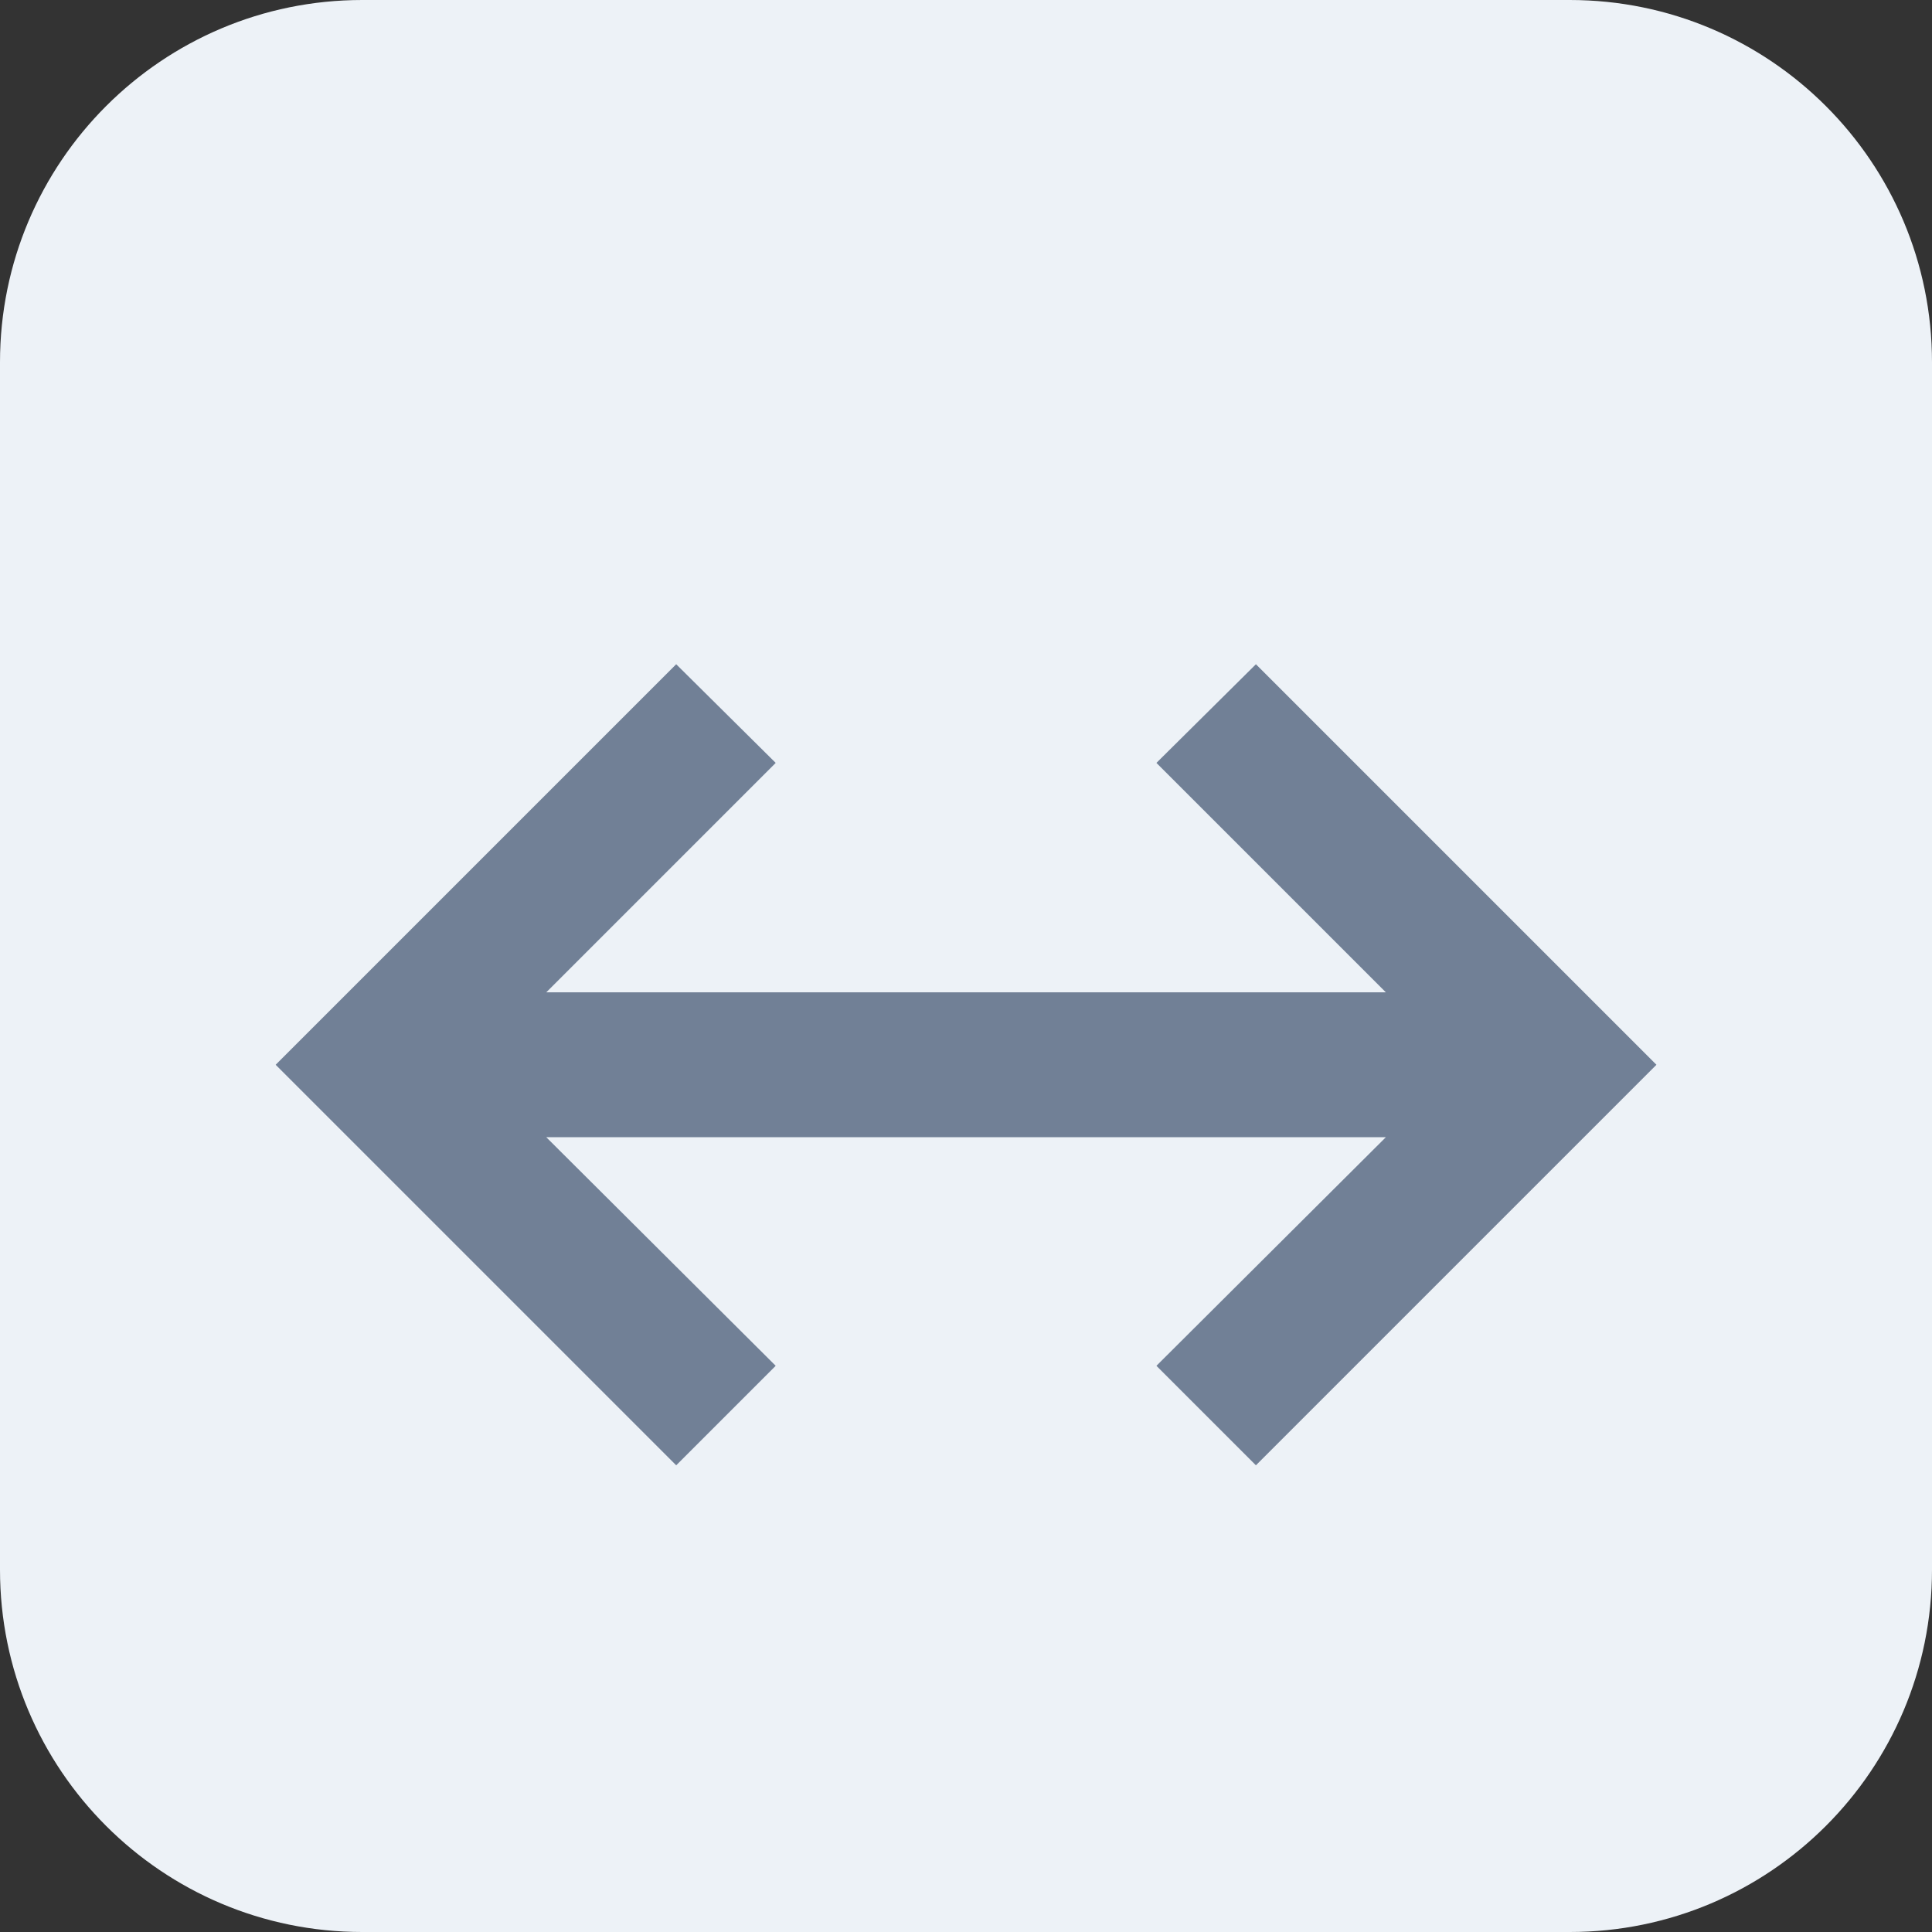 <svg width="16" height="16" viewBox="0 0 16 16" fill="none" xmlns="http://www.w3.org/2000/svg">
<rect x="0" y="0" width="16" height="16" fill="#333333" stroke="none"/>
<path d="M0 3C0 1.343 1.343 0 3 0H13C14.657 0 16 1.343 16 3V13C16 14.657 14.657 16 13 16H3C1.343 16 0 14.657 0 13V3Z" fill="#EDF2F7"/>
<path d="M5.6 12.135L6.424 11.311L4.524 9.418H11.477L9.577 11.311L10.401 12.135L13.718 8.818L10.401 5.501L9.577 6.318L11.477 8.218H4.524L6.424 6.318L5.6 5.501L2.283 8.818L5.6 12.135Z" fill="#718096"/>
</svg>